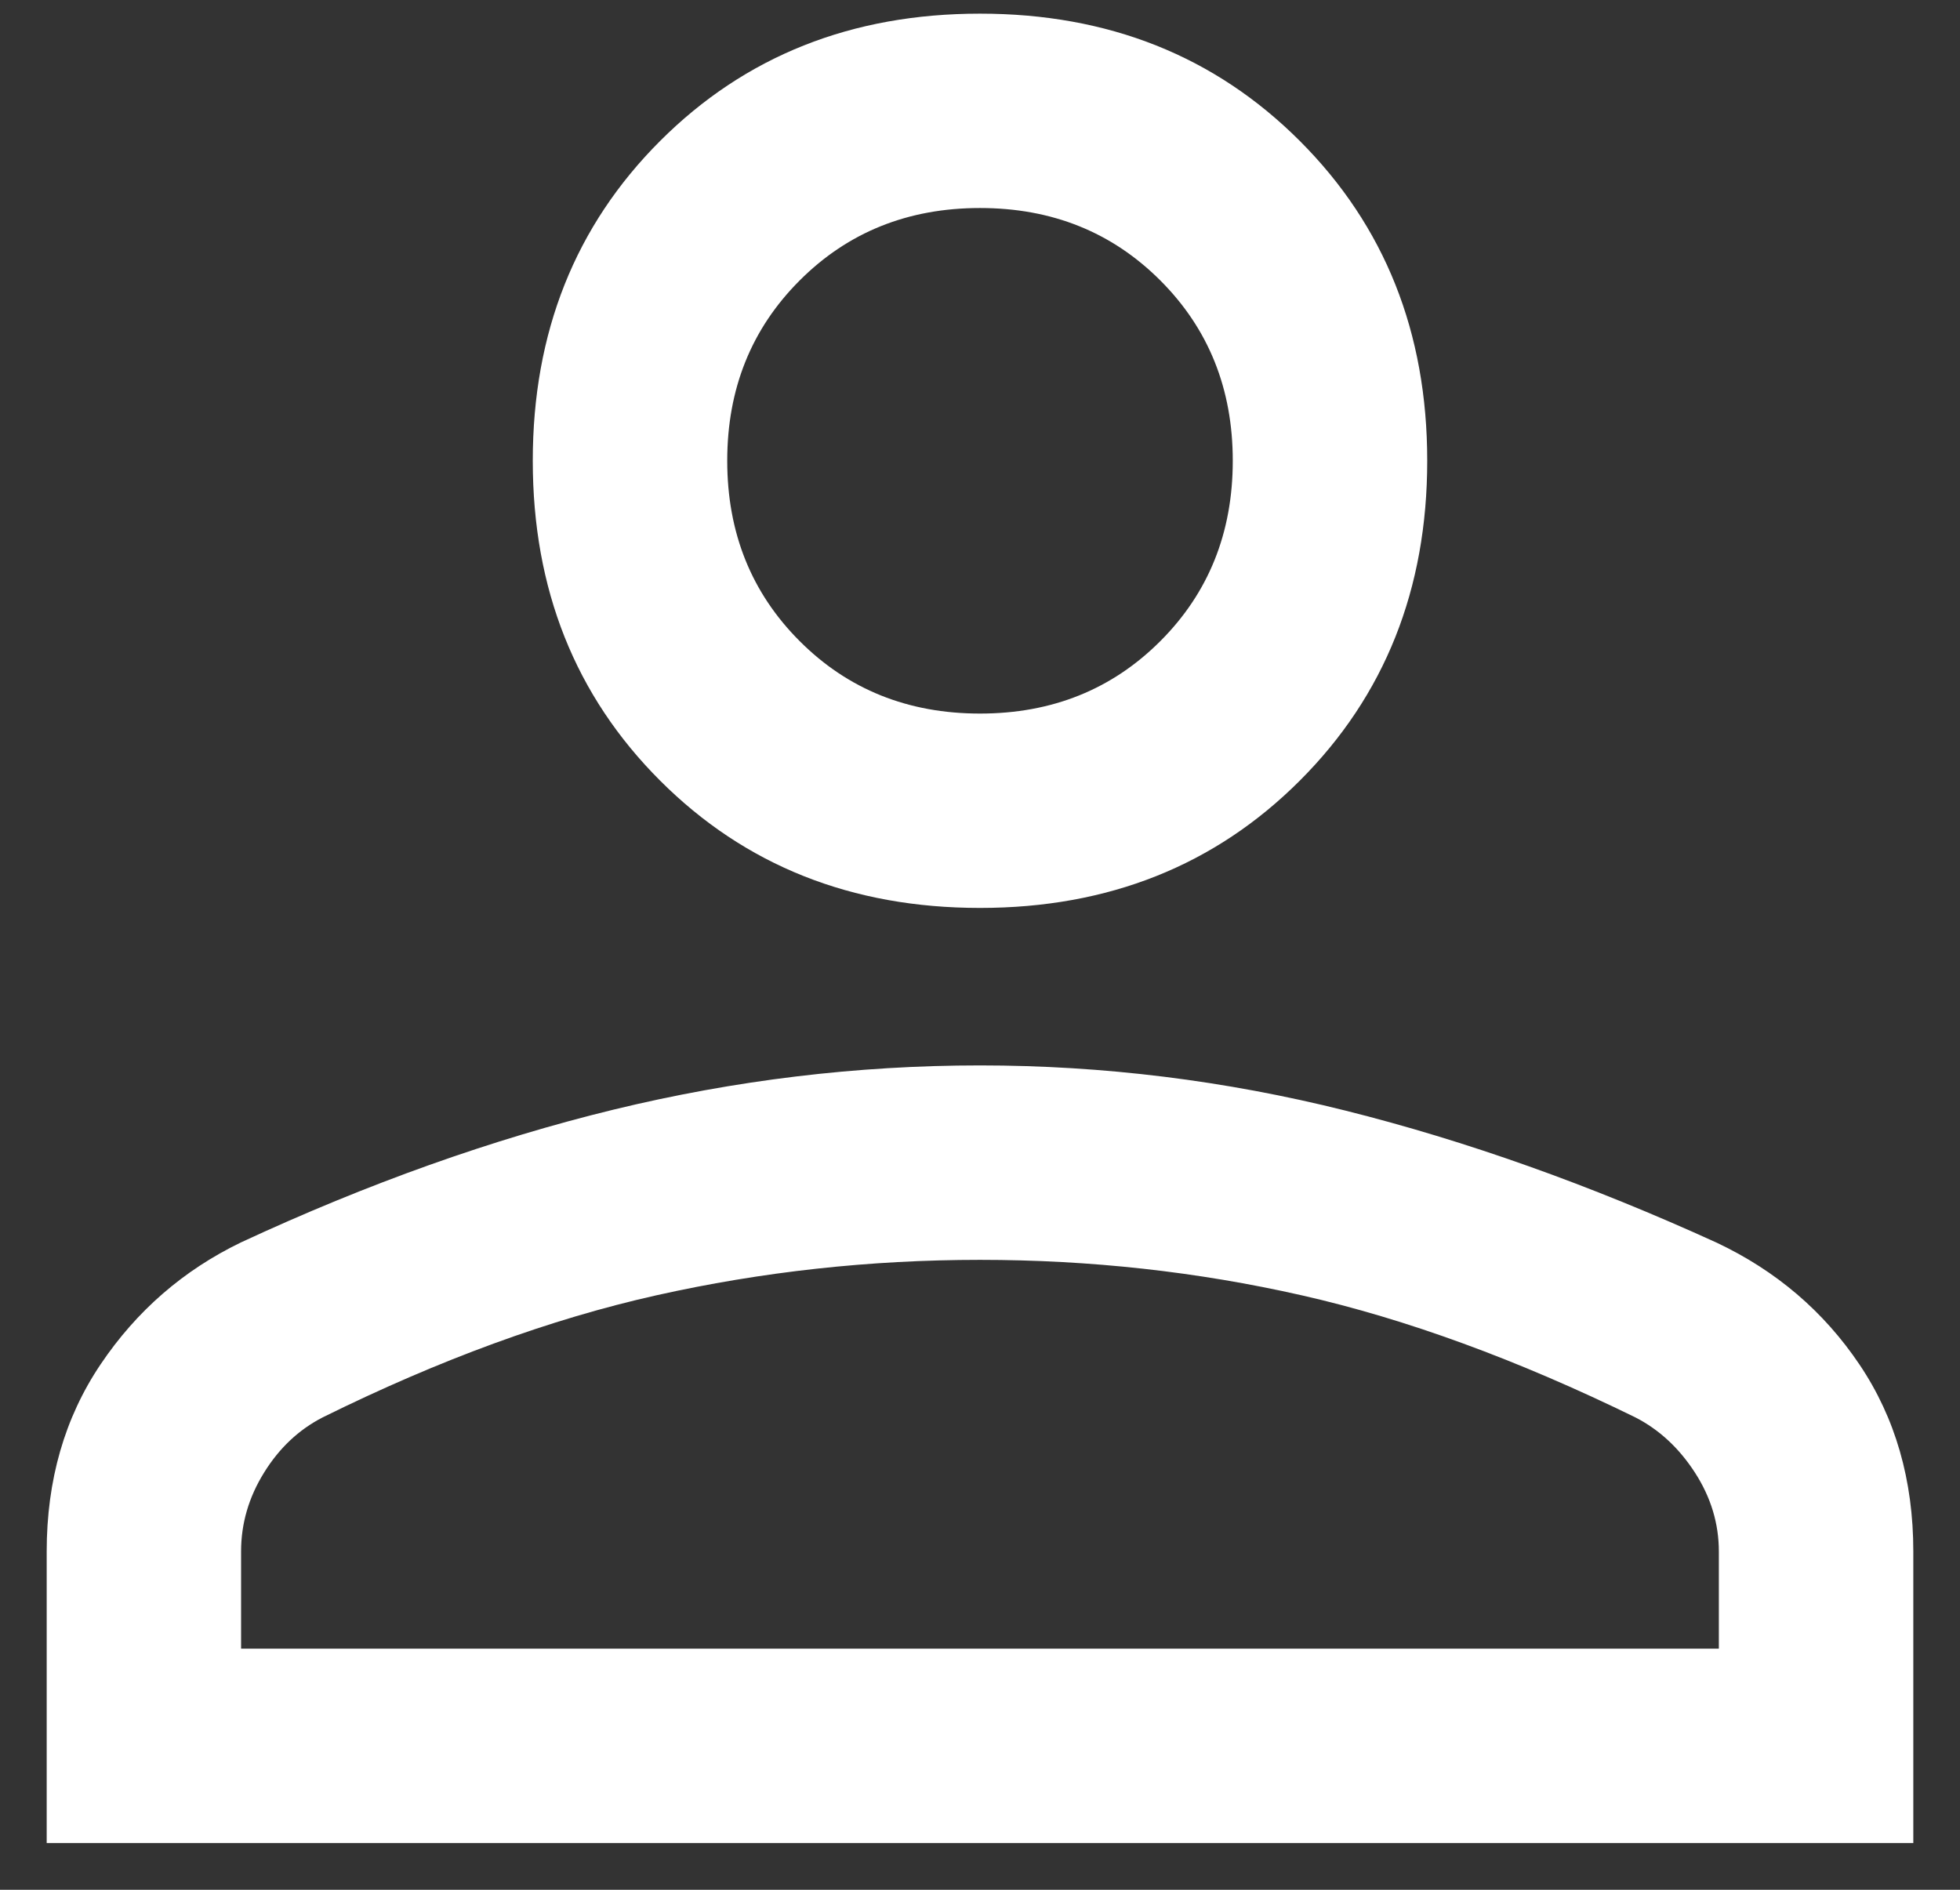 <svg width="28" height="27" viewBox="0 0 28 27" fill="none" xmlns="http://www.w3.org/2000/svg">
<rect x="0" y="0" width="28" height="27" fill="#333333" stroke="none"/>
<path d="M14 12.972C12.166 12.972 10.643 12.366 9.43 11.153C8.217 9.94 7.611 8.417 7.611 6.583C7.611 4.75 8.217 3.227 9.43 2.014C10.643 0.801 12.166 0.195 14 0.195C15.833 0.195 17.356 0.801 18.569 2.014C19.782 3.227 20.389 4.75 20.389 6.583C20.389 8.417 19.782 9.94 18.569 11.153C17.356 12.366 15.833 12.972 14 12.972ZM0.667 26.333V22.167C0.667 21.148 0.923 20.257 1.437 19.493C1.951 18.729 2.62 18.148 3.444 17.75C5.259 16.907 7.032 16.276 8.764 15.854C10.495 15.433 12.241 15.222 14 15.222C15.759 15.222 17.5 15.437 19.222 15.868C20.944 16.299 22.712 16.928 24.525 17.755C25.374 18.156 26.054 18.737 26.565 19.497C27.077 20.258 27.333 21.148 27.333 22.167V26.333H0.667ZM3.444 23.555H24.555V22.167C24.555 21.769 24.442 21.394 24.215 21.042C23.988 20.69 23.704 20.426 23.361 20.25C21.676 19.426 20.088 18.845 18.597 18.507C17.106 18.169 15.574 18 14 18C12.426 18 10.884 18.169 9.375 18.507C7.866 18.845 6.278 19.426 4.611 20.25C4.268 20.426 3.988 20.69 3.771 21.042C3.553 21.394 3.444 21.769 3.444 22.167V23.555ZM14 10.195C15.028 10.195 15.886 9.85 16.576 9.16C17.266 8.47 17.611 7.611 17.611 6.583C17.611 5.556 17.266 4.697 16.576 4.007C15.886 3.317 15.028 2.972 14 2.972C12.972 2.972 12.113 3.317 11.424 4.007C10.734 4.697 10.389 5.556 10.389 6.583C10.389 7.611 10.734 8.47 11.424 9.16C12.113 9.85 12.972 10.195 14 10.195Z" fill="white"/>
</svg>
